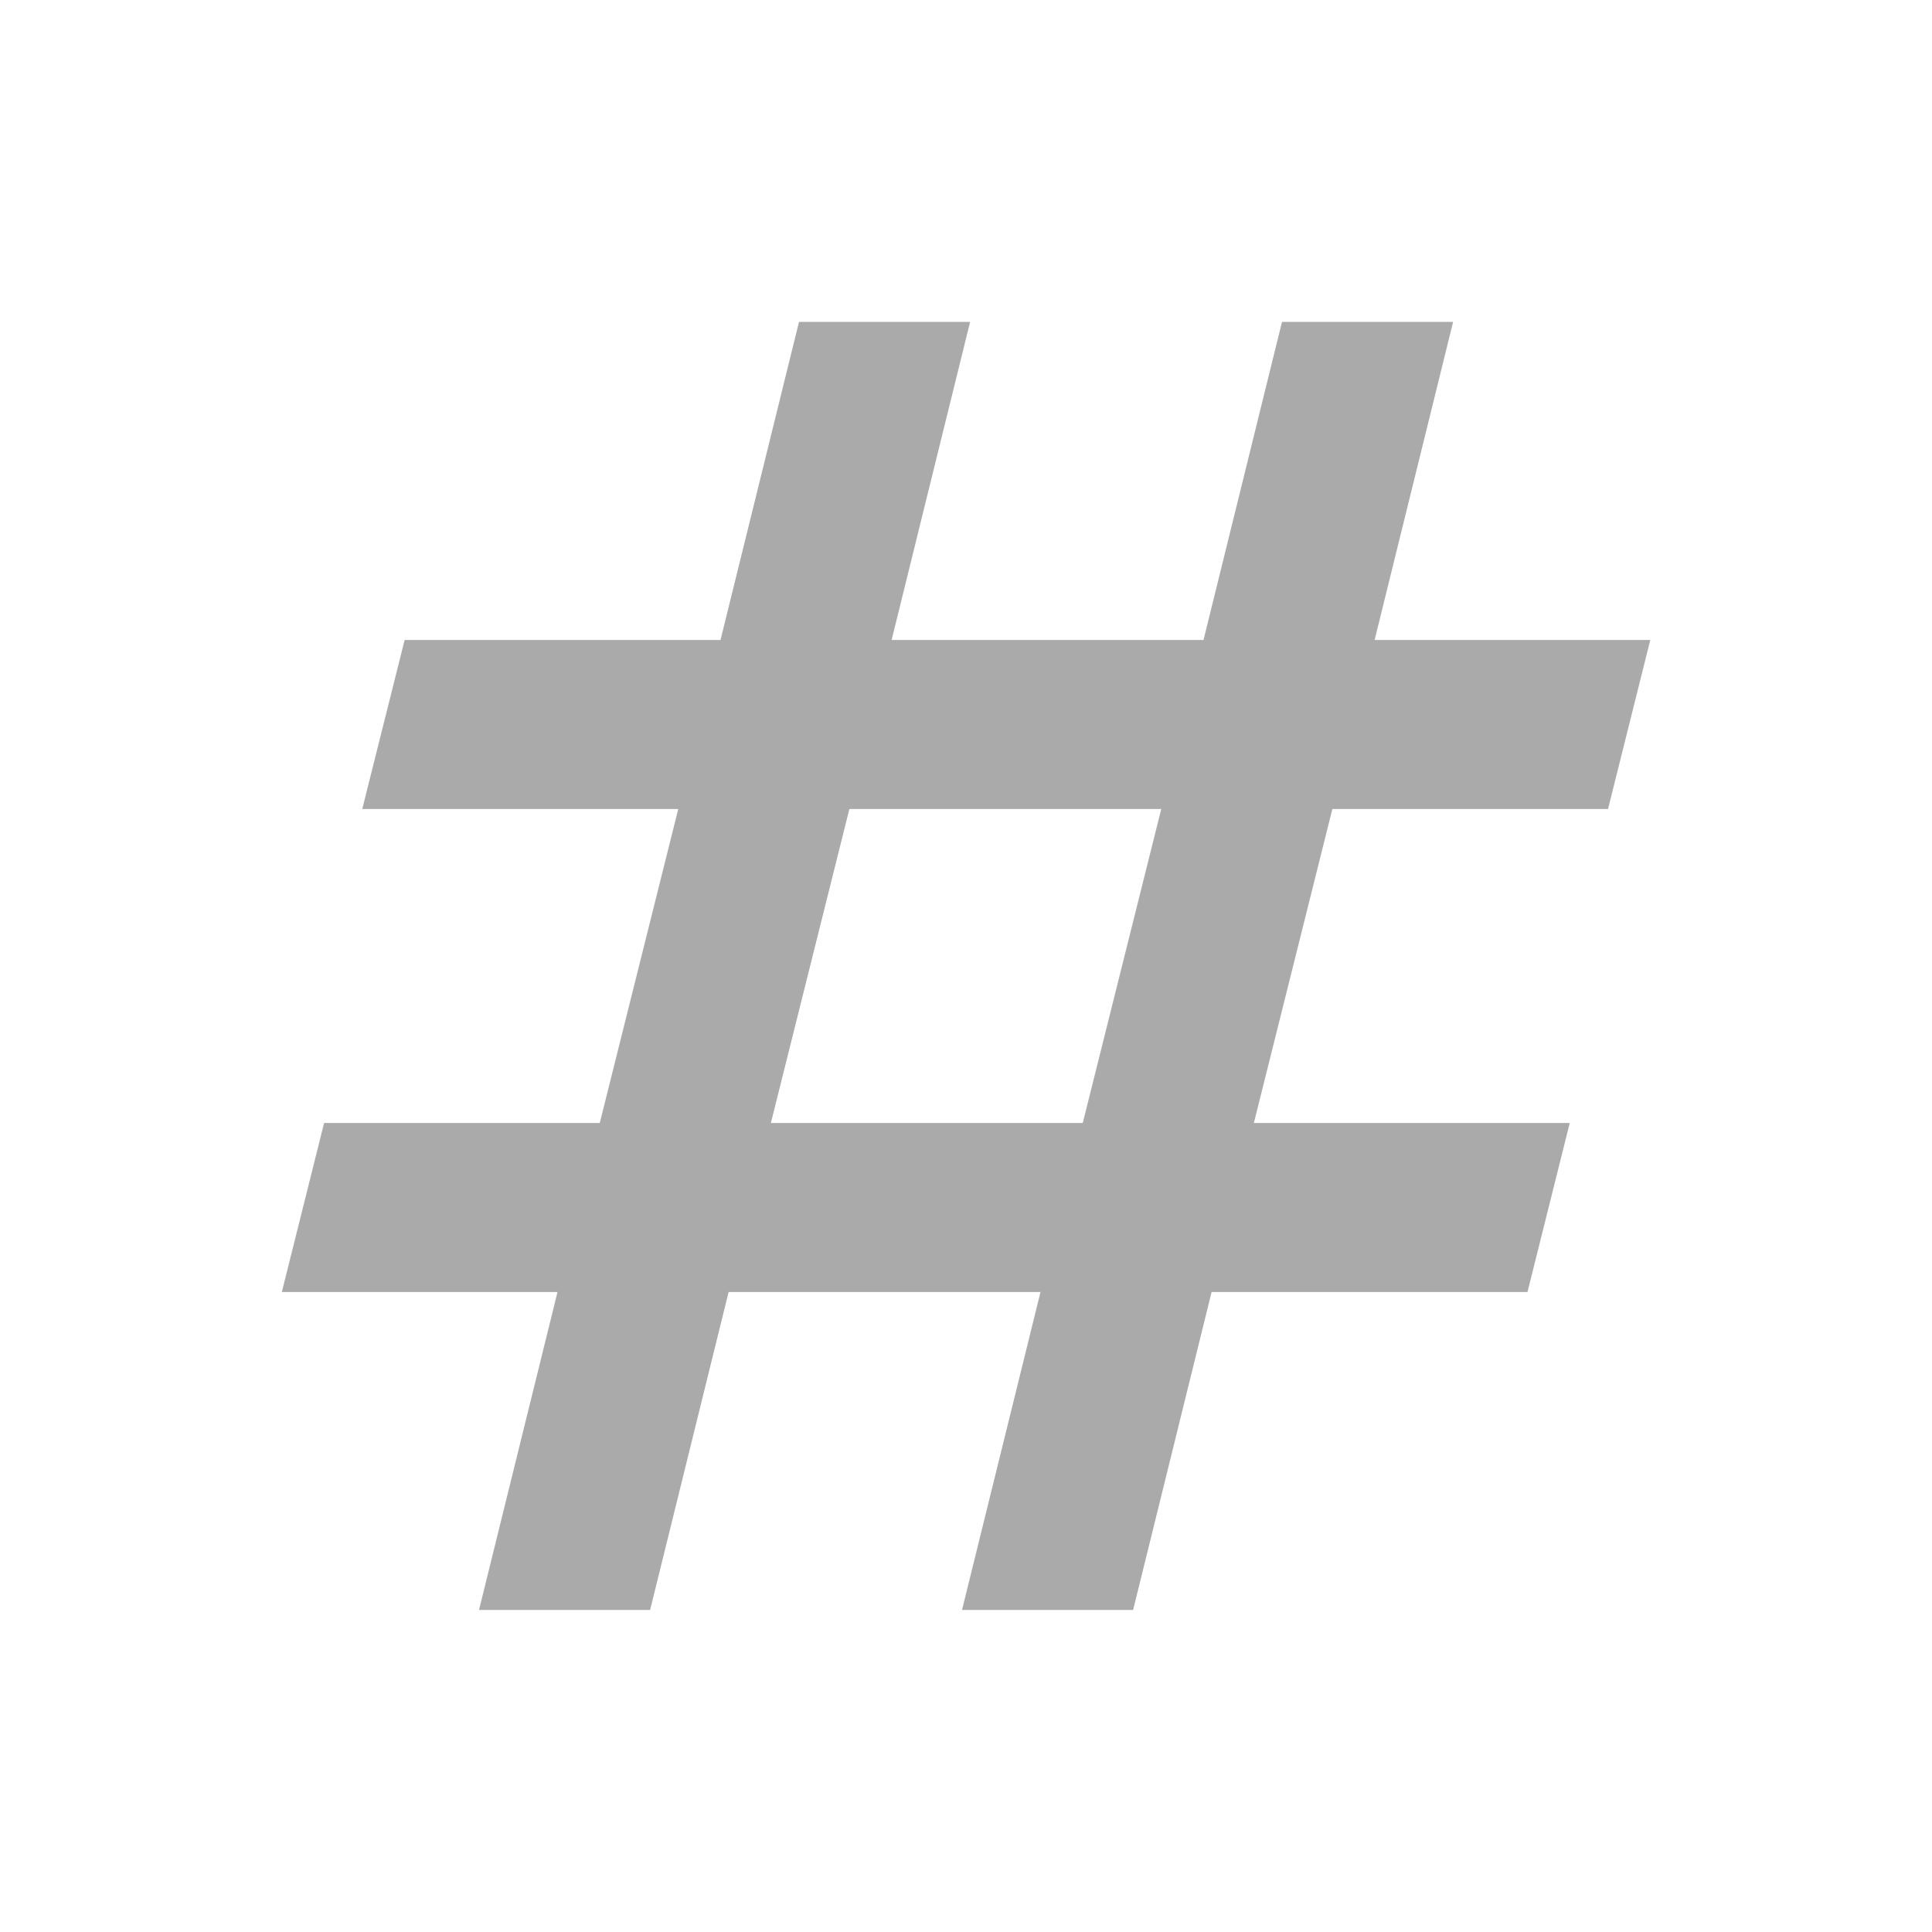 <svg width="16" height="16" viewBox="0 0 16 16" fill="none" xmlns="http://www.w3.org/2000/svg">
<mask id="mask0_179_478" style="mask-type:alpha" maskUnits="userSpaceOnUse" x="0" y="0" width="16" height="16">
<rect width="16" height="16" fill="#D9D9D9"/>
</mask>
<g mask="url(#mask0_179_478)">
<path d="M3.967 13.333L4.617 10.7H2.334L2.684 9.3H4.967L5.617 6.7H3L3.351 5.3H5.967L6.617 2.666H8.034L7.384 5.3H9.967L10.617 2.666H12.034L11.384 5.3H13.667L13.317 6.7H11.034L10.384 9.3H13L12.65 10.7H10.034L9.384 13.333H7.967L8.617 10.7H6.034L5.384 13.333H3.967ZM6.384 9.3H8.967L9.617 6.7H7.034L6.384 9.3Z" fill="#AAAAAA"/>
</g>
</svg>
